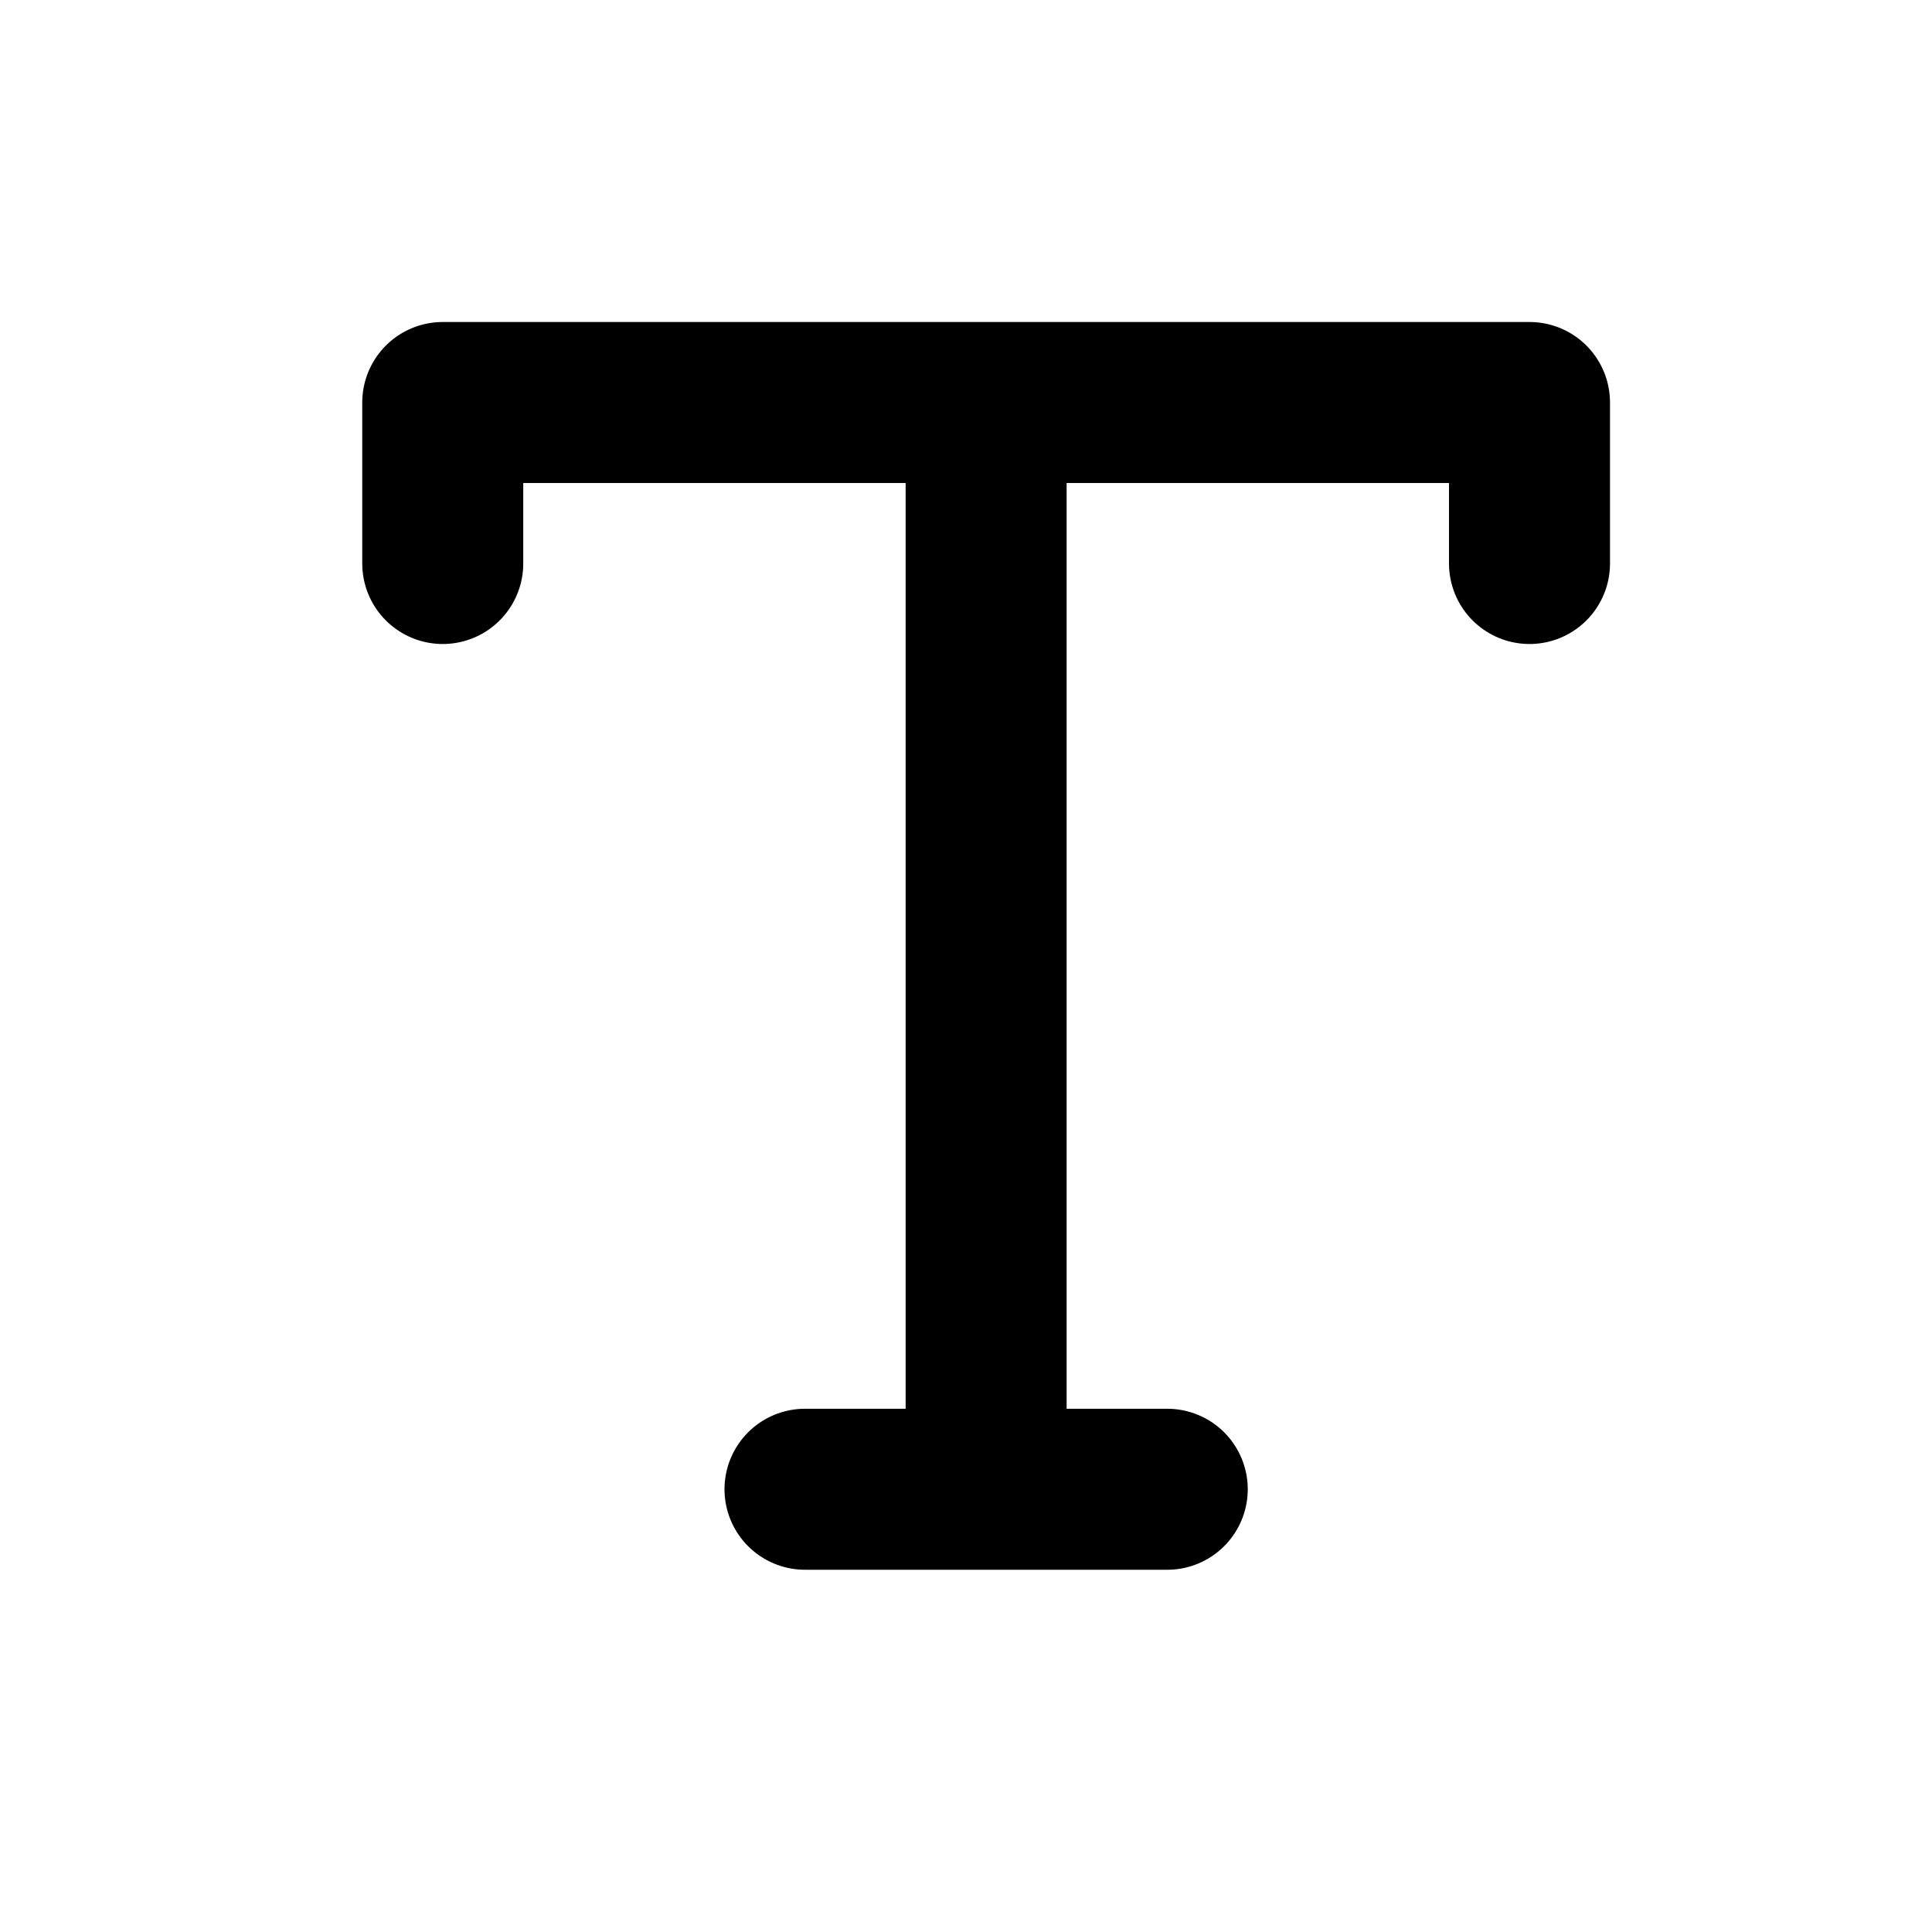 <svg width="24" height="24" viewBox="0 0 24 24" fill="none" xmlns="http://www.w3.org/2000/svg">
<path d="M12.25 5H5.5V7M12.25 5H19V7M12.25 5V18.5M12.25 18.5H10M12.25 18.5H14.5" stroke="black" stroke-width="2" stroke-linecap="round" stroke-linejoin="round"/>
</svg>
